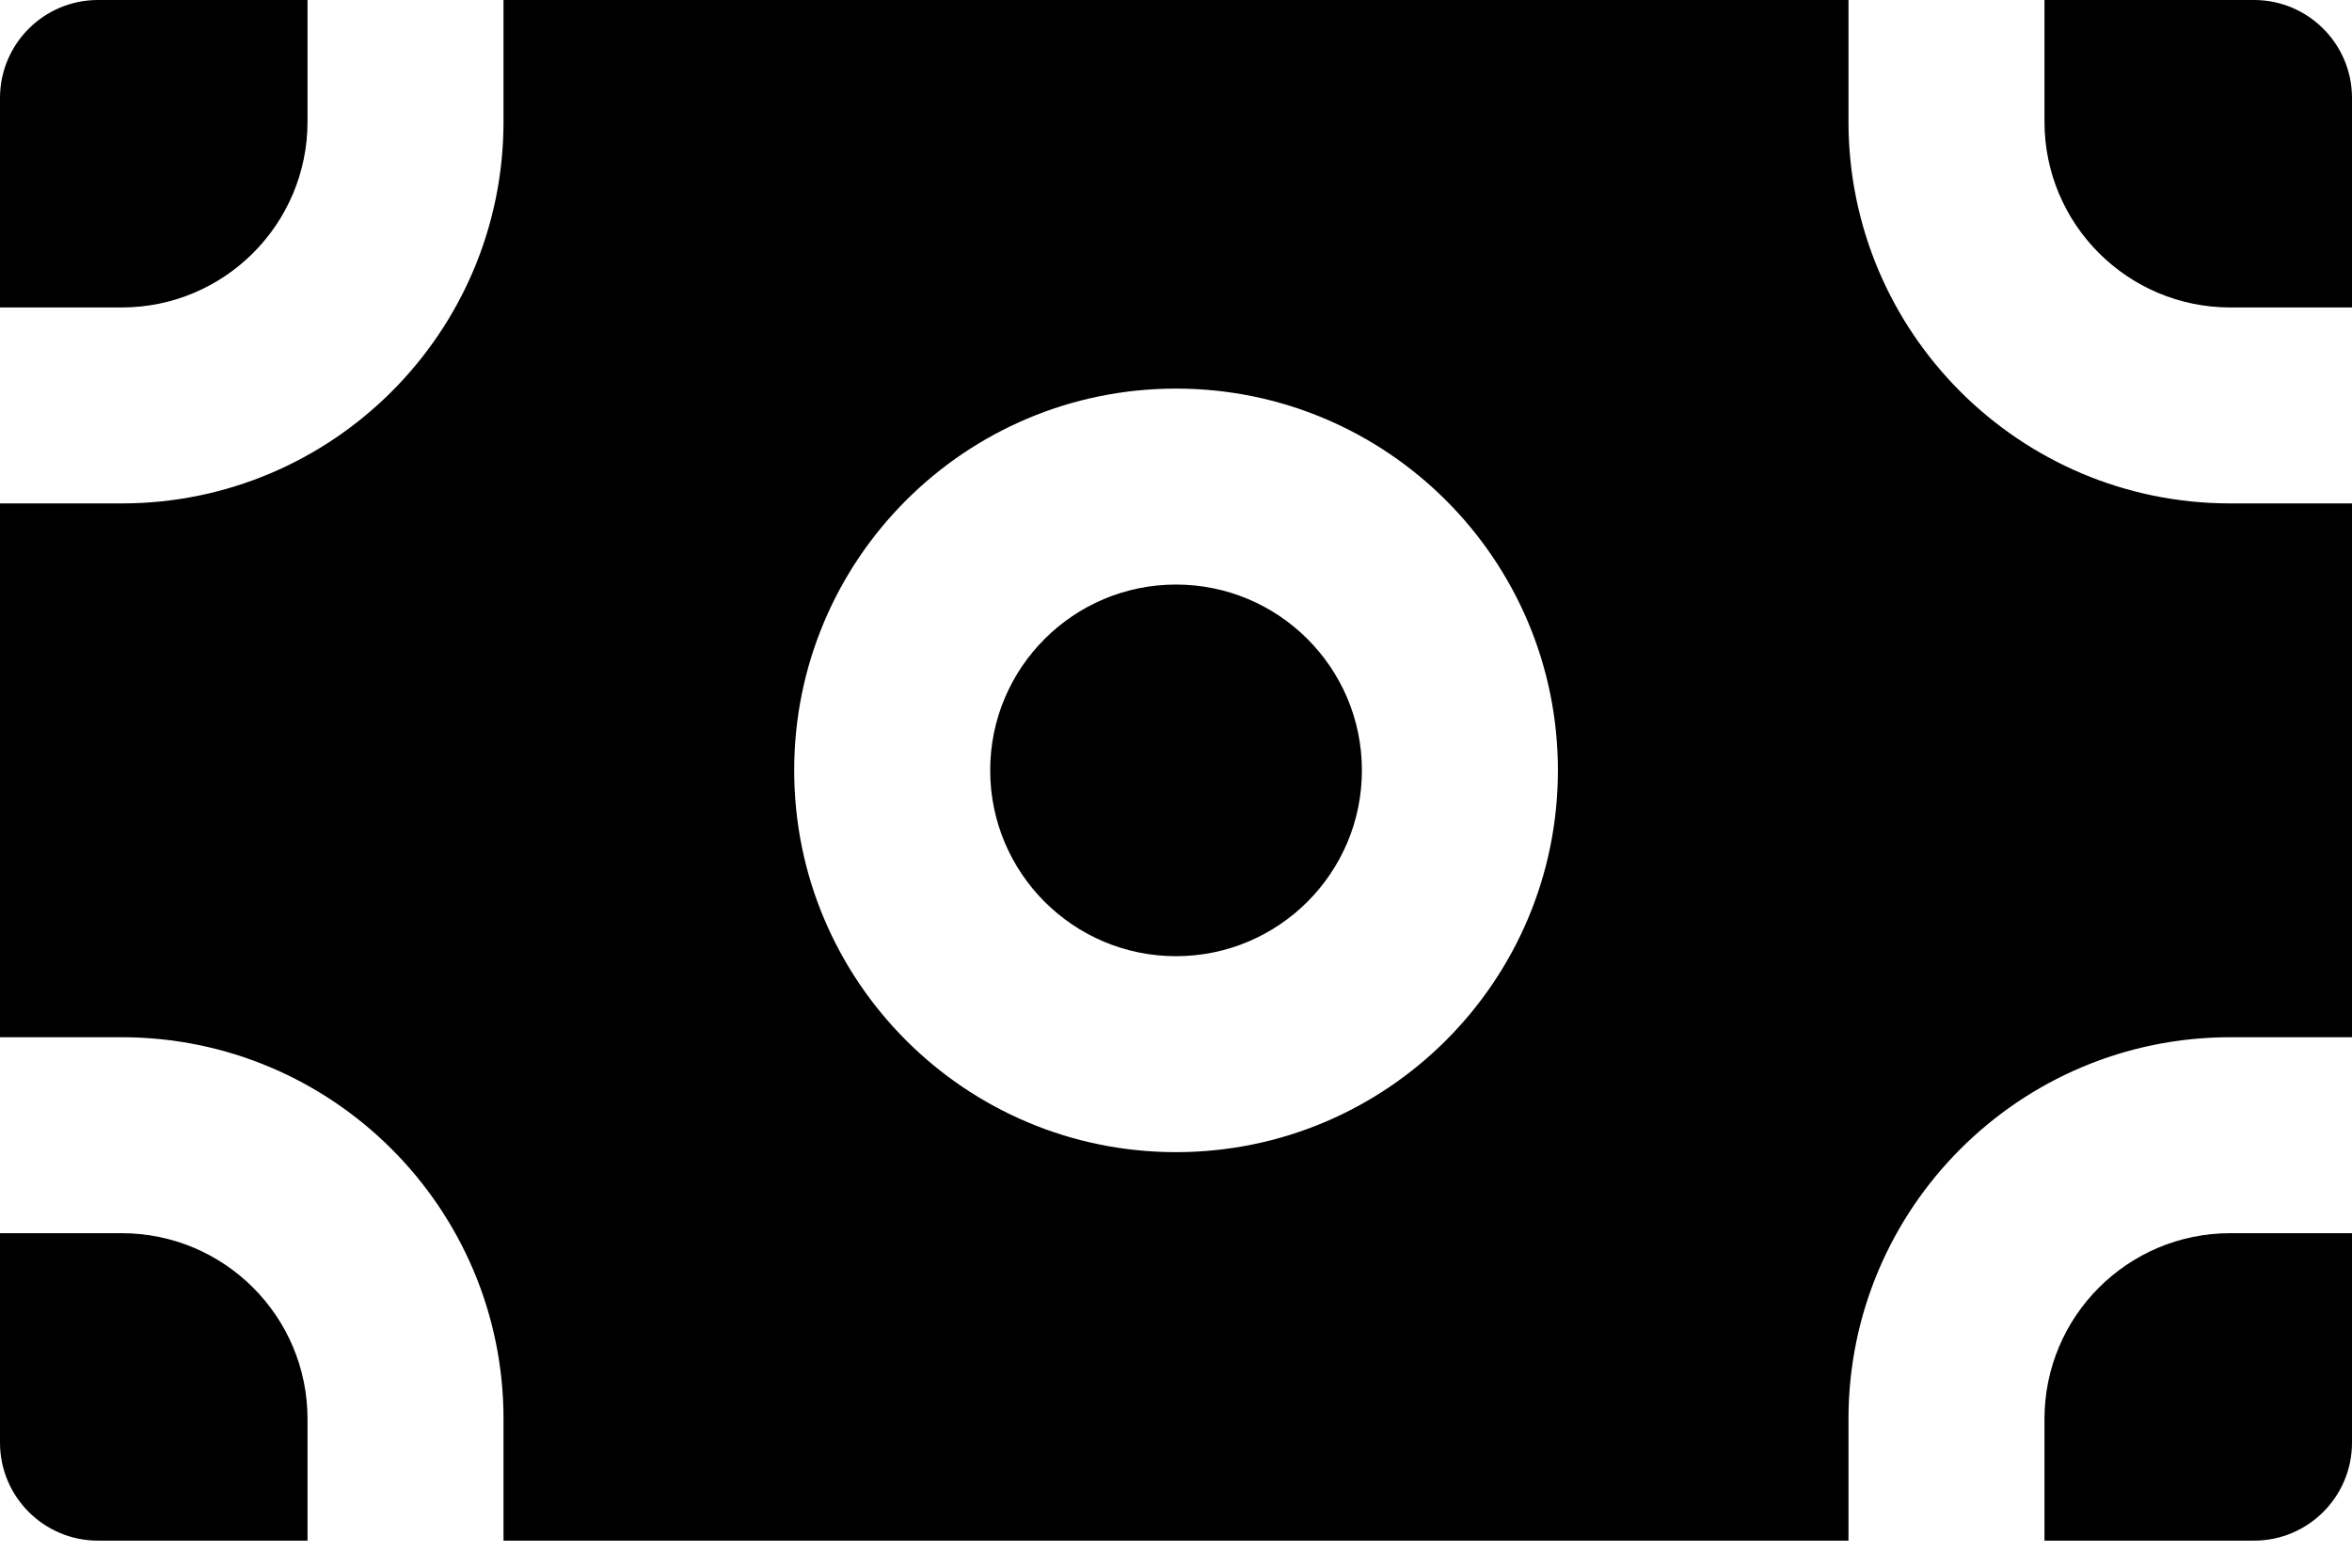 <svg width="24" height="16" viewBox="0 0 24 16" fill="none" xmlns="http://www.w3.org/2000/svg">
<path fill-rule="evenodd" clip-rule="evenodd" d="M18.862 0V1.241C18.862 3.393 20.607 5.138 22.759 5.138H24V10.586H22.759C20.607 10.586 18.862 12.331 18.862 14.483V15.724H5.138V14.483C5.138 12.331 3.393 10.586 1.241 10.586H0V5.138H1.241C3.393 5.138 5.138 3.393 5.138 1.241V0H18.862ZM20.862 0V1.241C20.862 2.289 21.711 3.138 22.759 3.138H24V1C24 0.448 23.552 0 23 0H20.862ZM3.138 0V1.241C3.138 2.289 2.289 3.138 1.241 3.138H0V1C0 0.448 0.448 0 1 0H3.138ZM0 12.586V14.724C0 15.276 0.448 15.724 1 15.724H3.138V14.483C3.138 13.435 2.289 12.586 1.241 12.586H0ZM20.862 15.724H23C23.552 15.724 24 15.276 24 14.724V12.586H22.759C21.711 12.586 20.862 13.435 20.862 14.483V15.724ZM12 5.966C10.953 5.966 10.104 6.815 10.104 7.862C10.104 8.91 10.953 9.759 12 9.759C13.047 9.759 13.897 8.91 13.897 7.862C13.897 6.815 13.047 5.966 12 5.966ZM8.104 7.862C8.104 5.71 9.848 3.966 12 3.966C14.152 3.966 15.897 5.71 15.897 7.862C15.897 10.014 14.152 11.759 12 11.759C9.848 11.759 8.104 10.014 8.104 7.862Z" fill="black"/>
</svg>
